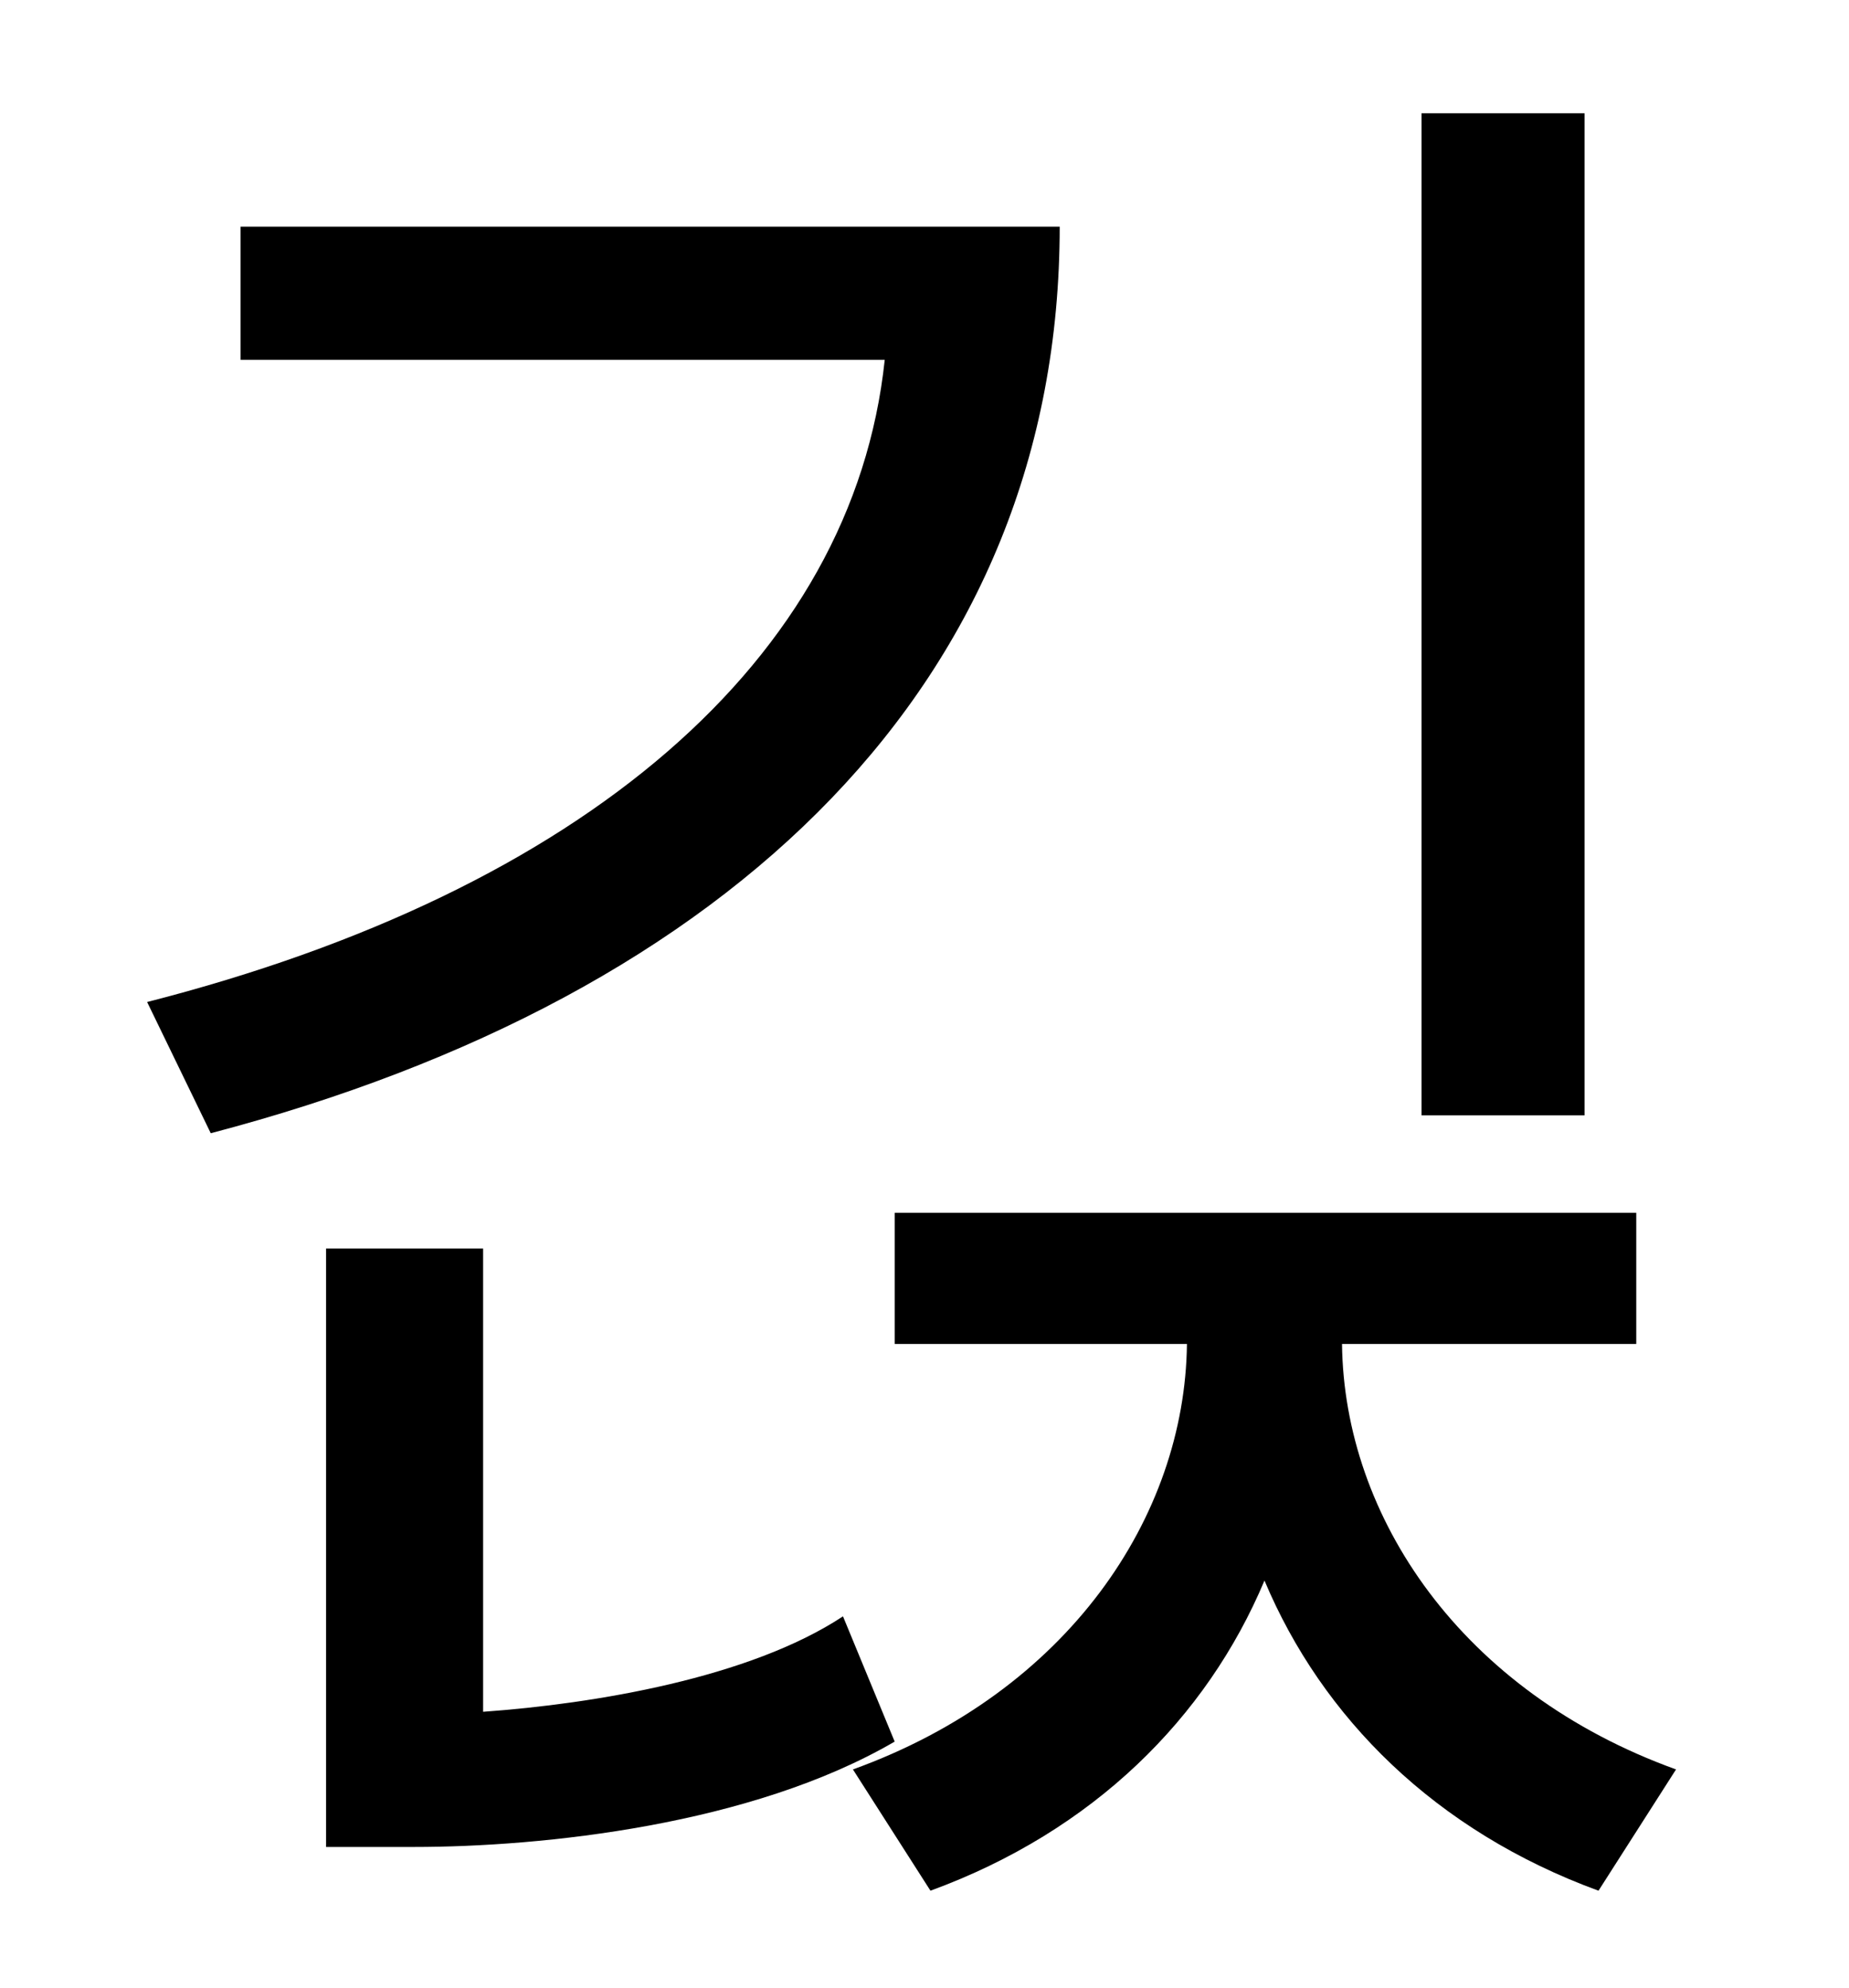<?xml version="1.0" standalone="no"?>
<!DOCTYPE svg PUBLIC "-//W3C//DTD SVG 1.1//EN" "http://www.w3.org/Graphics/SVG/1.1/DTD/svg11.dtd" >
<svg xmlns="http://www.w3.org/2000/svg" xmlns:xlink="http://www.w3.org/1999/xlink" version="1.1" viewBox="-10 0 930 1000">
   <path fill="currentColor"
d="M787 57v504h-82v-504h82zM111 114h412c0 228 -164 387 -427 456l-32 -66c219 -56 355 -172 371 -323h-324v-67zM414 813l26 63c-72 42 -177 53 -242 53h-44v-301h79v233c56 -4 134 -17 181 -48zM813 676h-148c1 87 60 175 168 214l-39 61c-82 -30 -139 -87 -168 -156
c-29 69 -86 126 -168 156l-39 -61c108 -39 167 -127 168 -214h-147v-66h373v66z" />
</svg>
